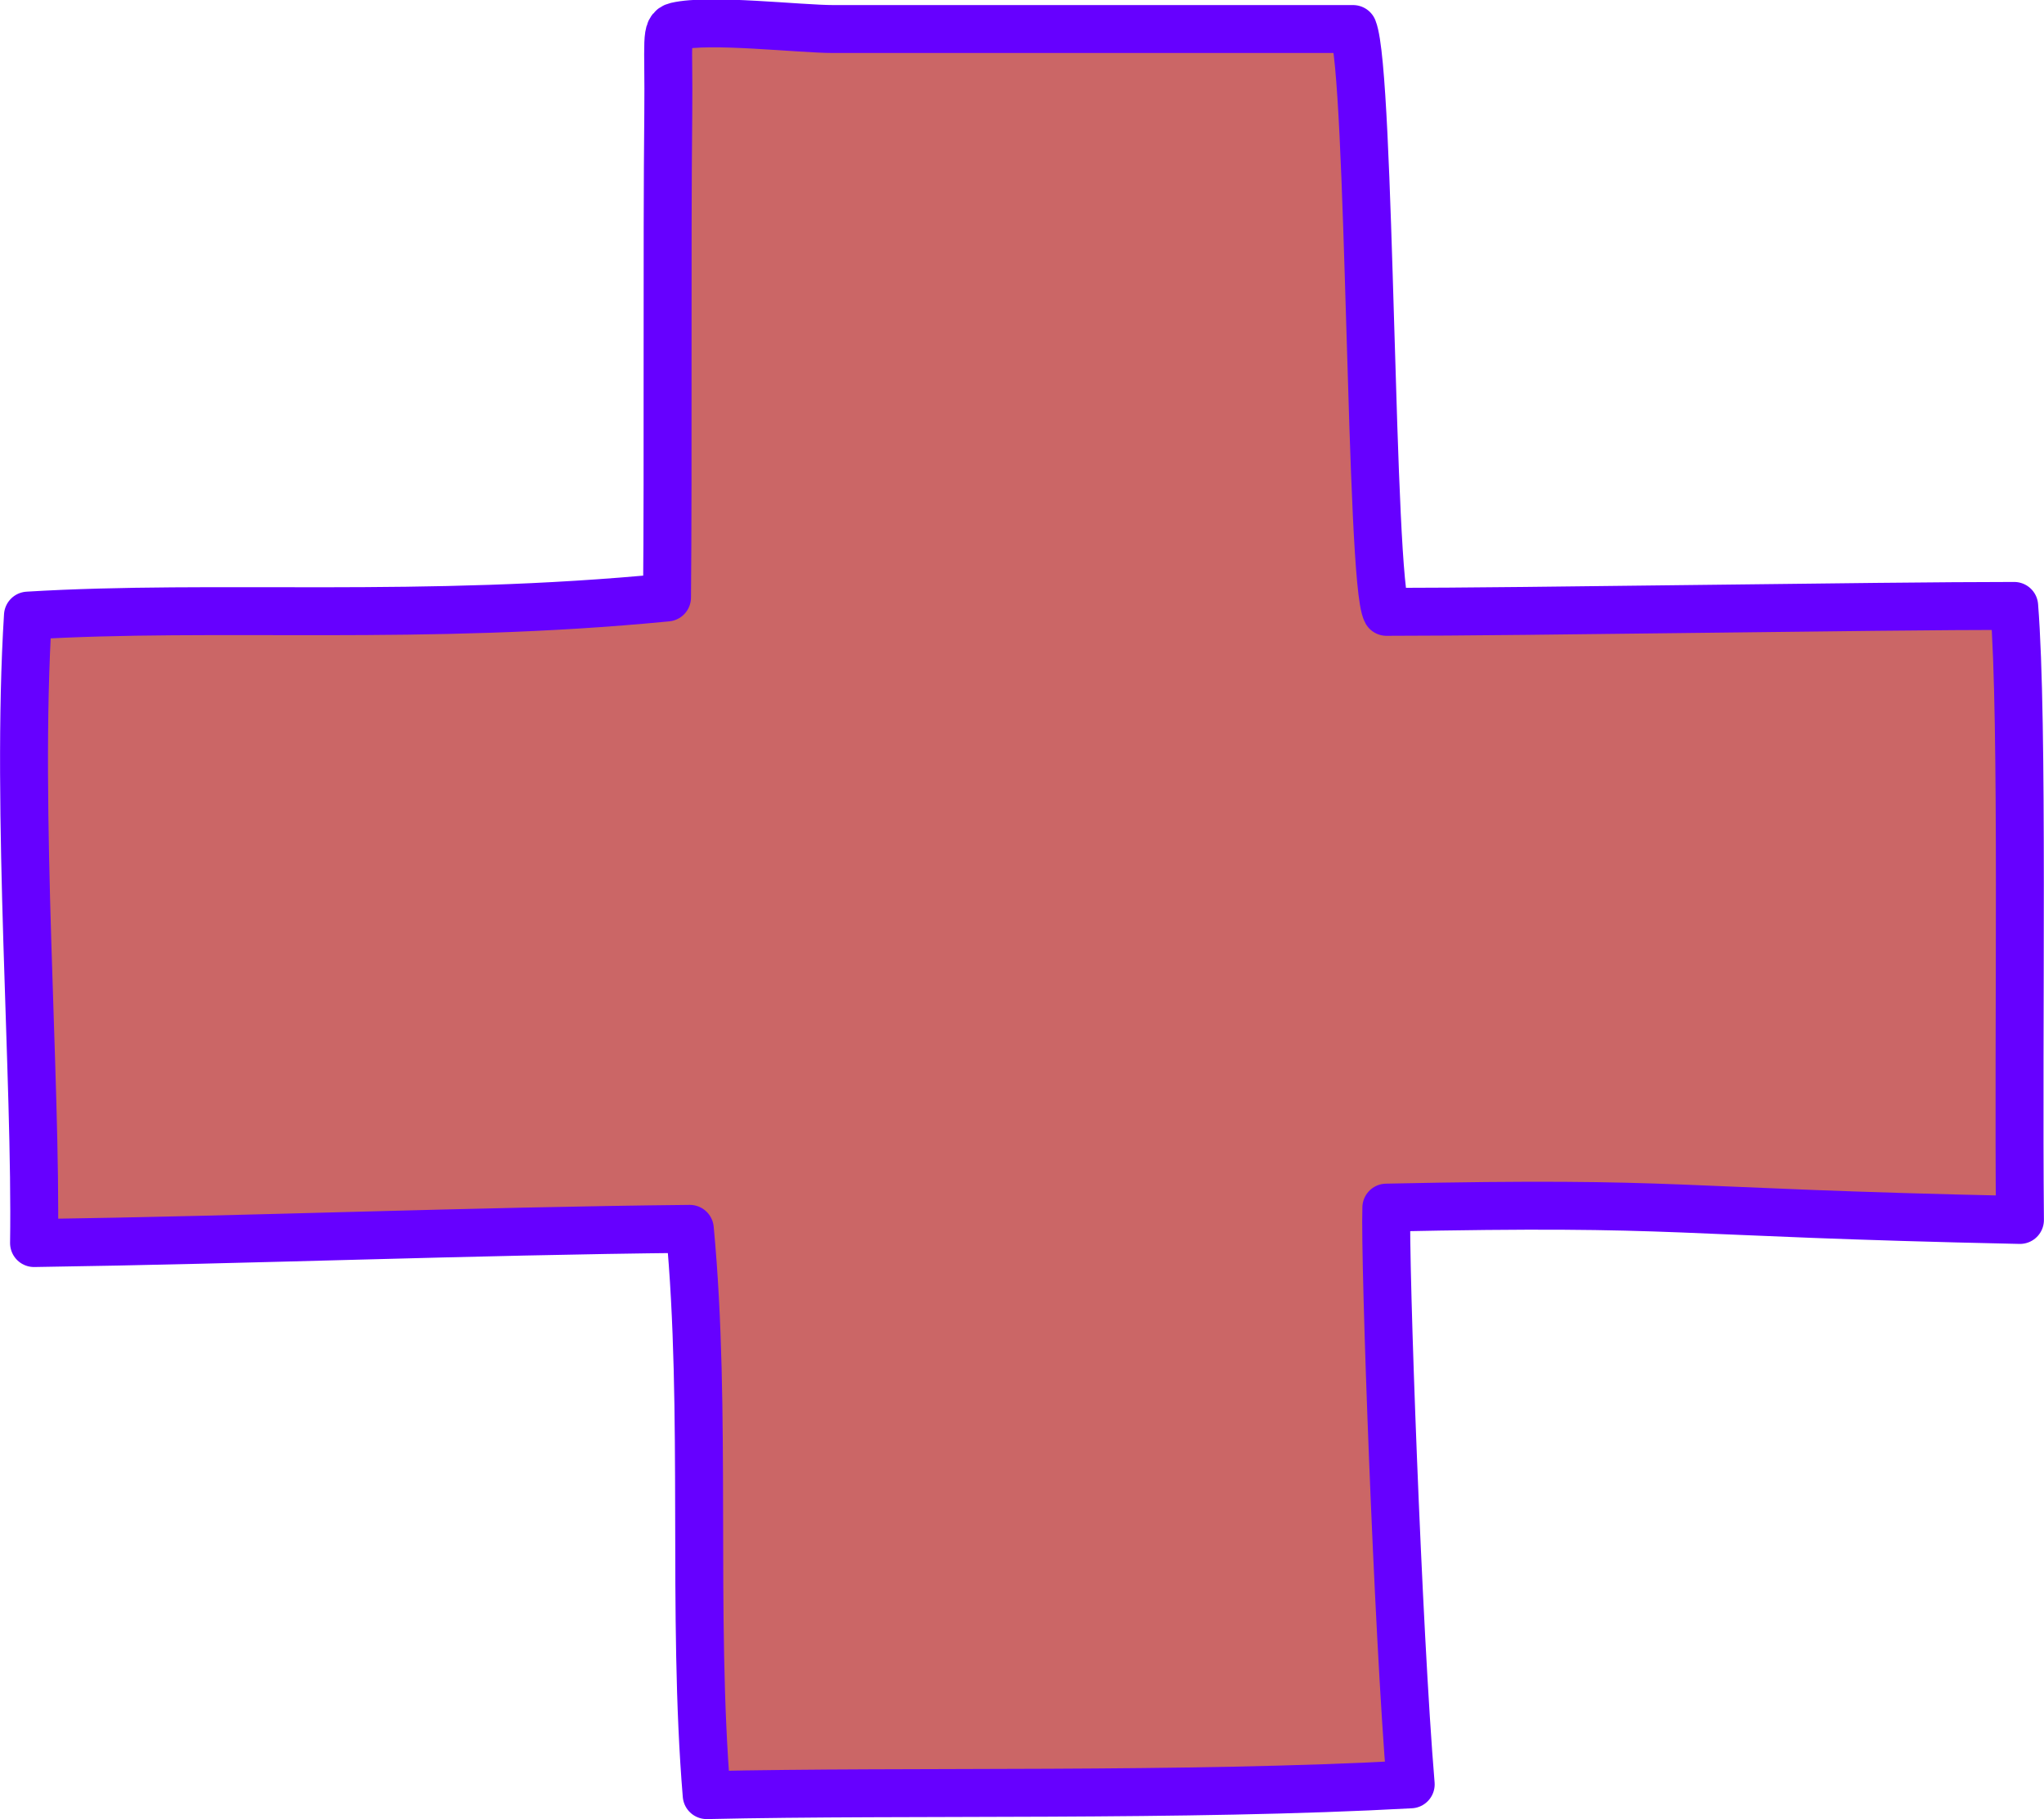 <svg xmlns="http://www.w3.org/2000/svg" viewBox="0 0 130.91 116.51"><defs><style>.cls-1{fill:#cb6666;stroke:#60f;stroke-linecap:round;stroke-linejoin:round;stroke-width:3.07px;}</style></defs><title>Asset 10</title><g id="Layer_2" data-name="Layer 2"><g id="Layer_1-2" data-name="Layer 1"><path class="cls-1" d="M88.79,77.35c19.44-.41,17.57.3,40.58.79-.12-12.48.23-31.82-.37-39.33-8.9,0-31.27.38-40.2.38-1.06-1.89-1-34.5-2.14-37.33-11.09,0-22.18,0-33.27,0-2.22,0-7.92-.68-10.07-.18-.74.18-.47.88-.52,5.59-.09,8.4,0,22.6-.08,31C27,39.8,13.83,38.7,1.79,39.43,1,52,2.34,69.07,2.18,79.62c14.4-.21,27.51-.76,42-.91,1.11,11.67.12,24.72,1.08,36.27,12.95-.29,30.56.11,45.09-.69C89.53,104.53,88.67,80.77,88.79,77.35Z"/></g></g></svg>